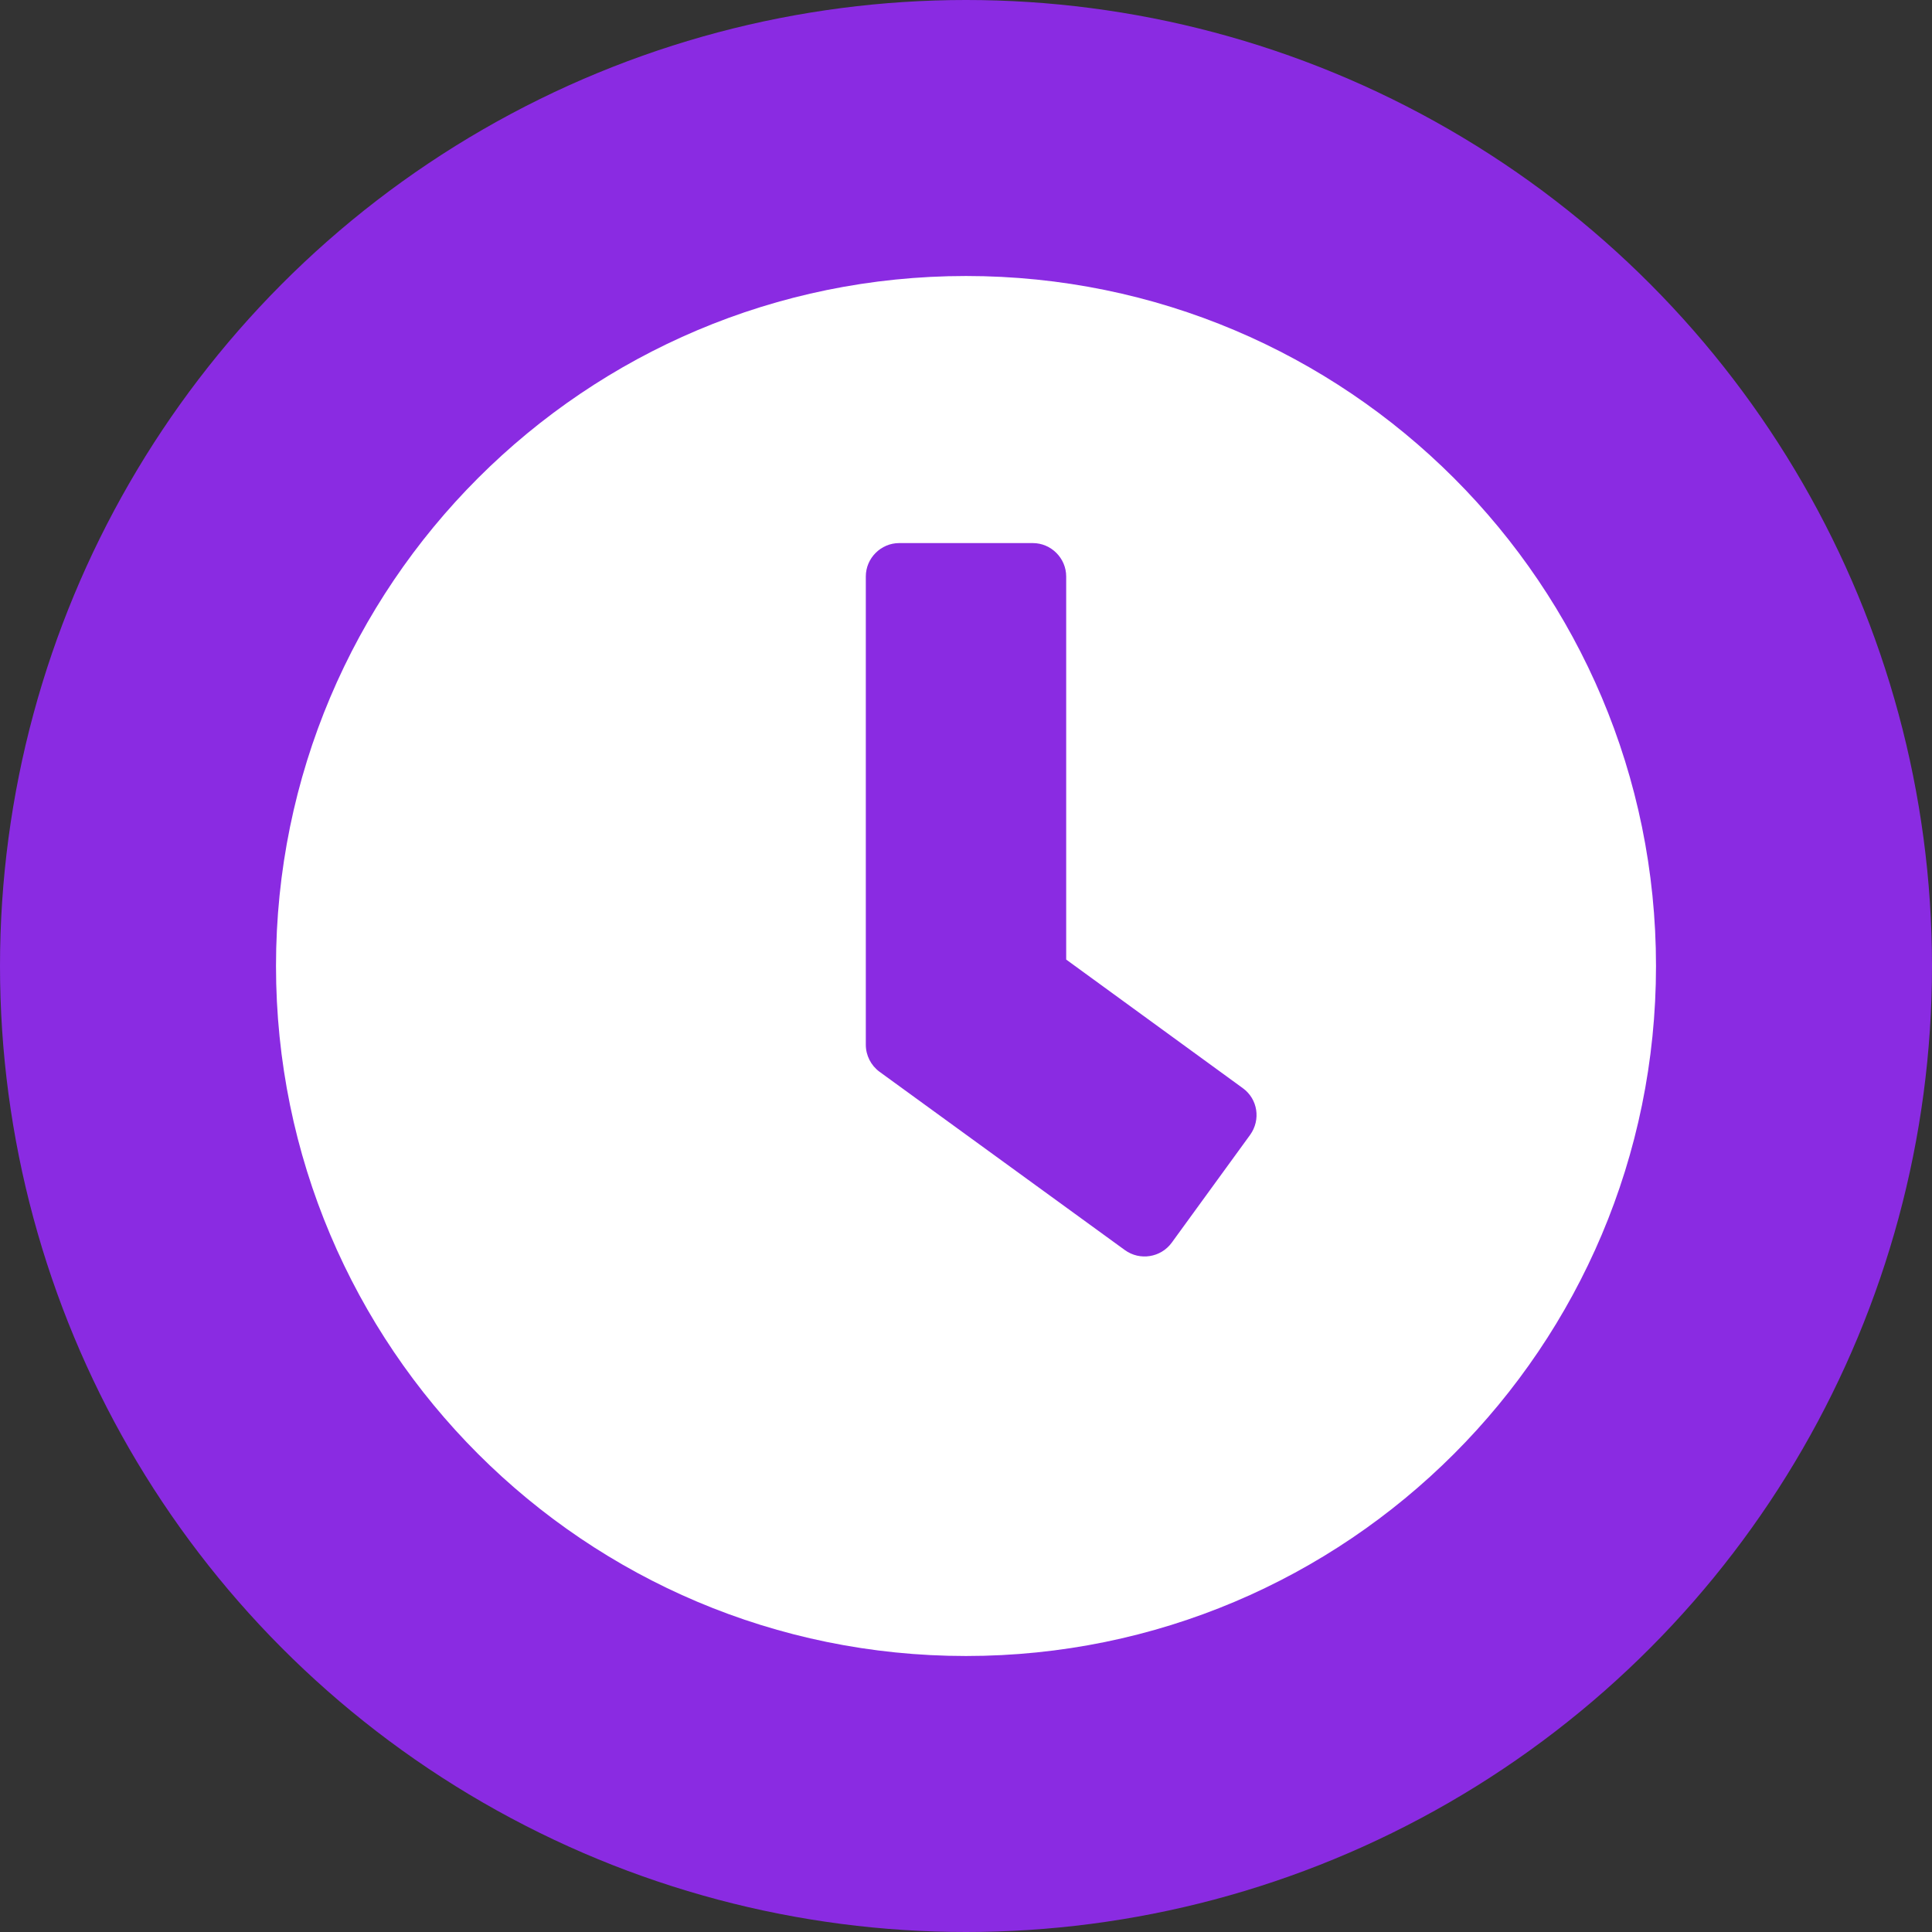 <svg width="21" height="21" viewBox="0 0 21 21" fill="none" xmlns="http://www.w3.org/2000/svg">
<rect x="0" y="0" width="21" height="21" fill="#333333" stroke="none"/>
<circle cx="10.5" cy="10.5" r="10.5" fill="#8A2BE2"/>
<path d="M10.5 3C6.357 3 3 6.357 3 10.5C3 14.643 6.357 18 10.5 18C14.643 18 18 14.643 18 10.5C18 6.357 14.643 3 10.5 3ZM12.227 13.588L9.559 11.649C9.466 11.58 9.411 11.471 9.411 11.356V6.266C9.411 6.067 9.575 5.903 9.774 5.903H11.226C11.425 5.903 11.589 6.067 11.589 6.266V10.43L13.509 11.828C13.672 11.946 13.706 12.172 13.588 12.336L12.735 13.509C12.617 13.669 12.39 13.706 12.227 13.588Z" fill="white"/>
</svg>
